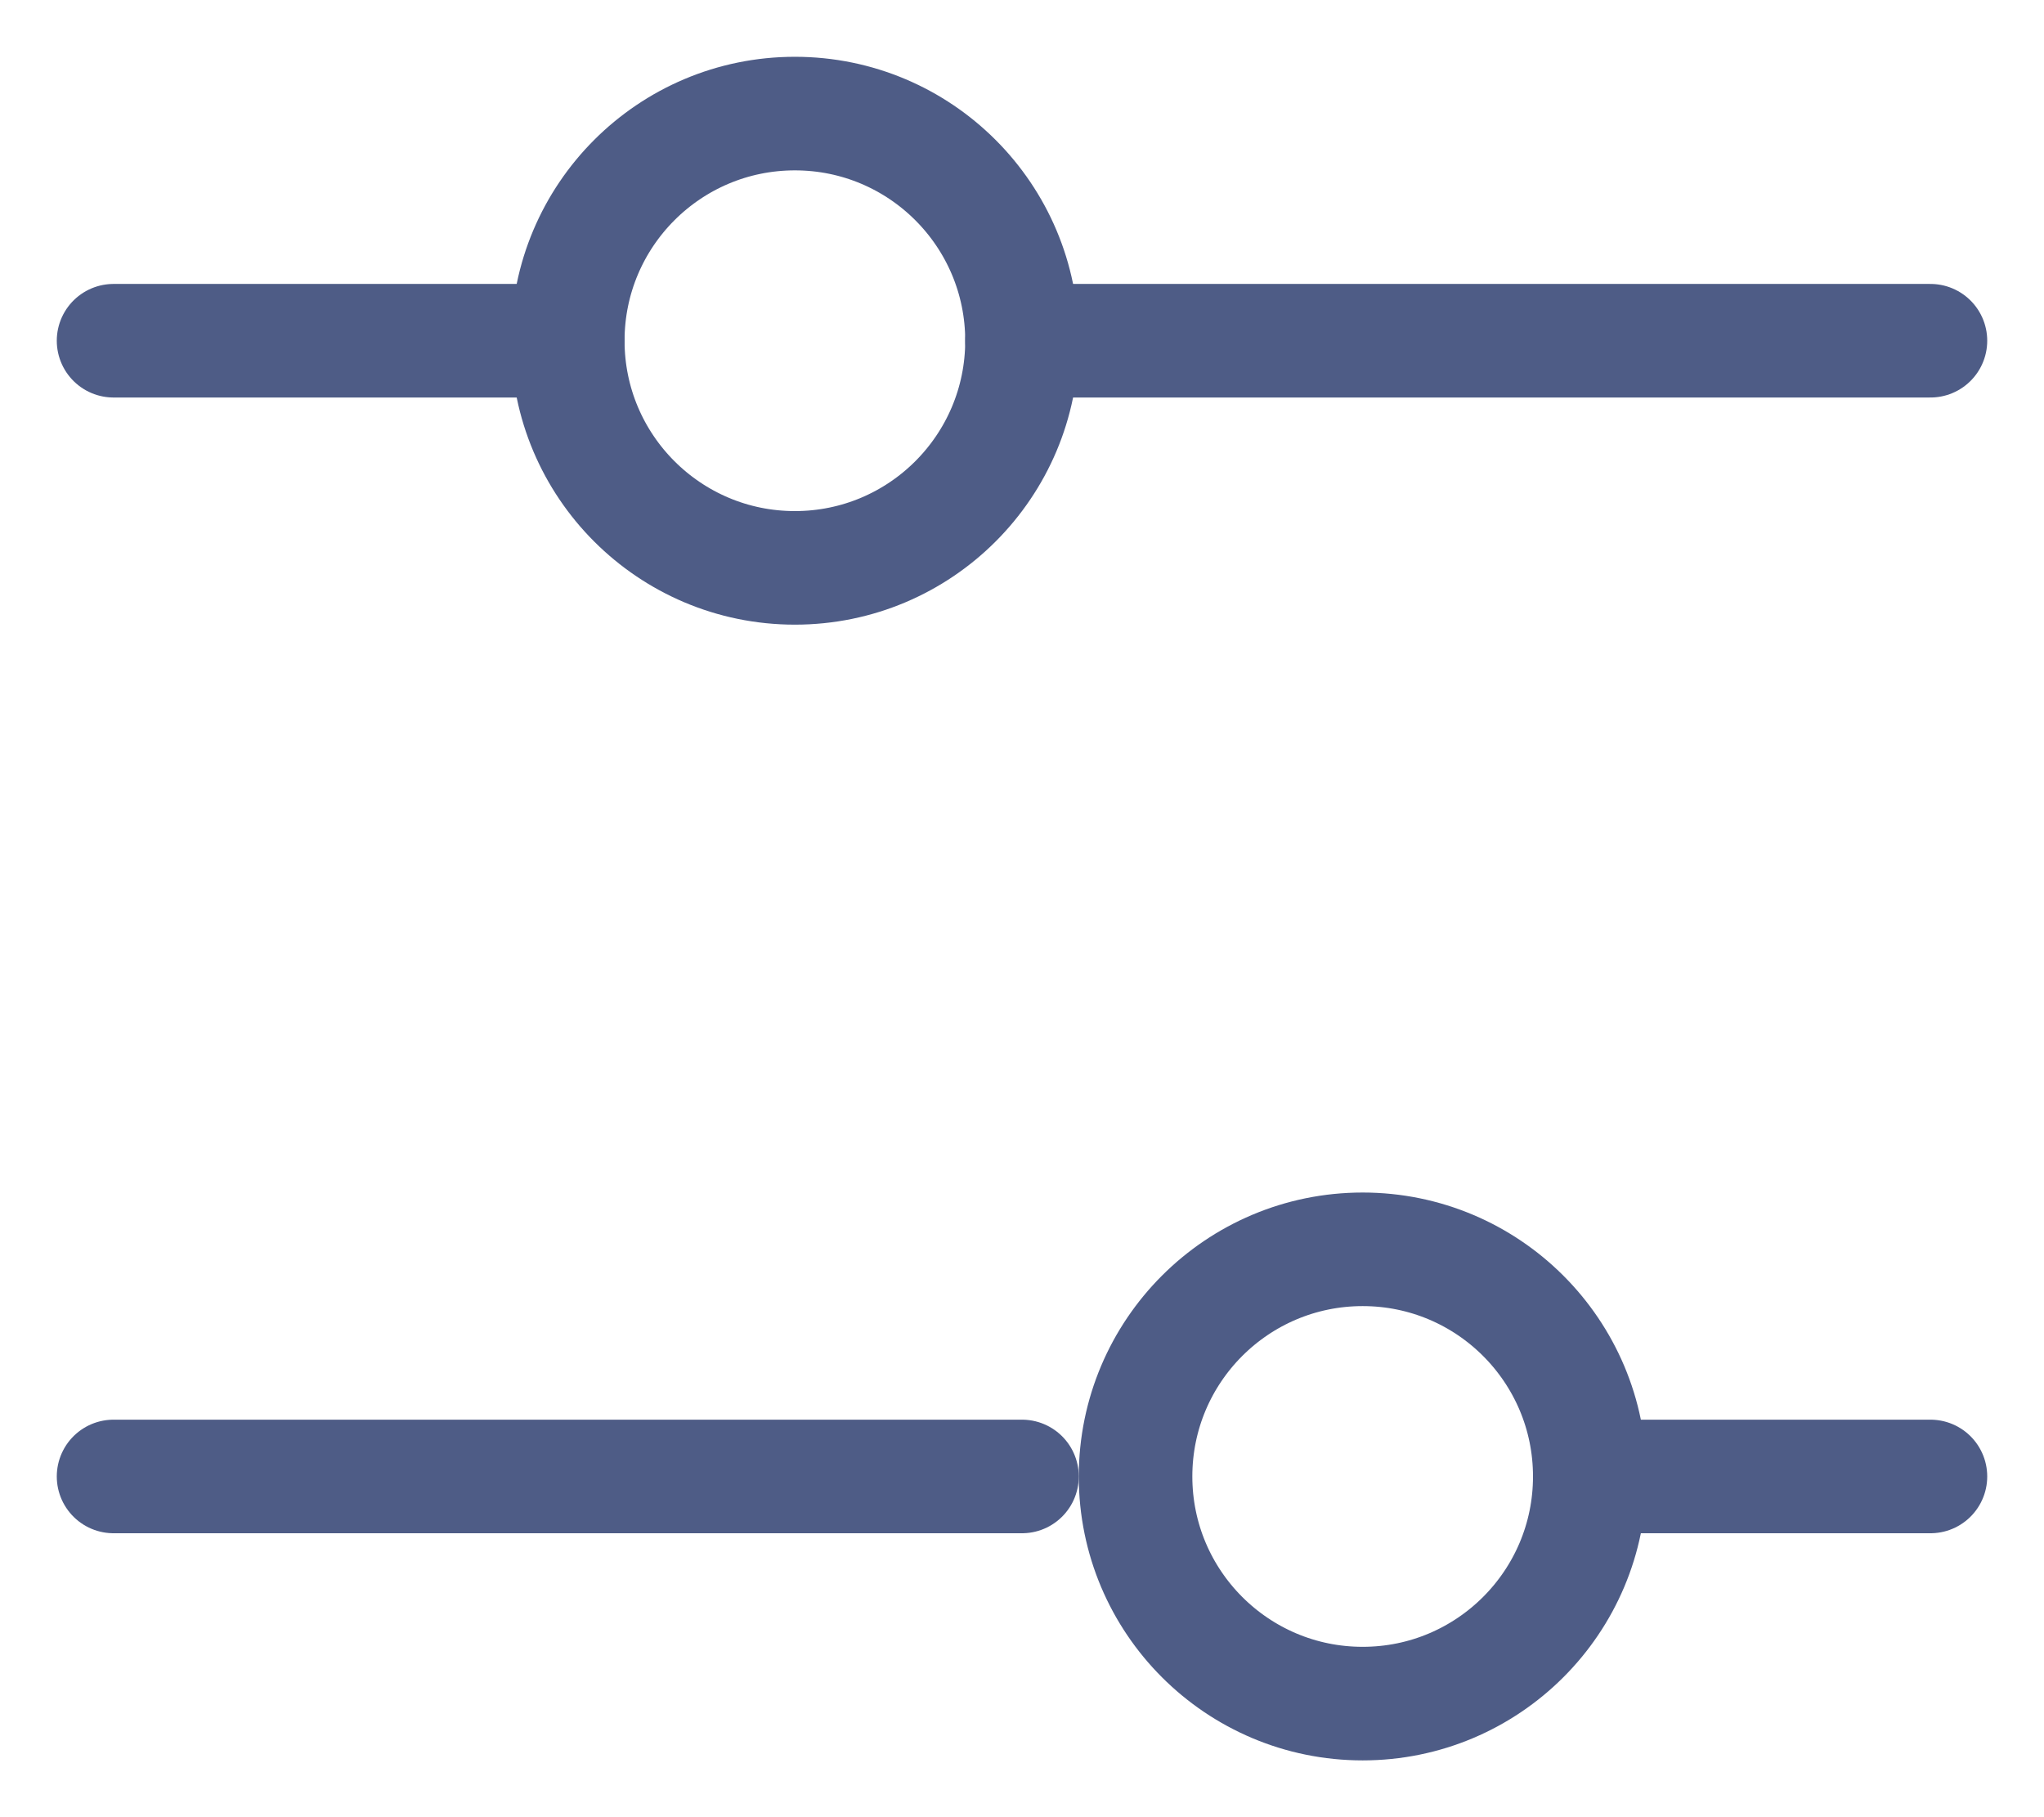 <svg width="18" height="16" viewBox="0 0 18 16" fill="none" xmlns="http://www.w3.org/2000/svg">
<path d="M9 3L17 3" stroke="#4E5C86" stroke-linecap="round"/>
<path d="M1 3L5 3" stroke="#4E5C86" stroke-linecap="round"/>
<path d="M14 13L17 13" stroke="#4E5C86" stroke-linecap="round"/>
<path d="M1 13L9 13" stroke="#4E5C86" stroke-linecap="round"/>
<circle cx="7" cy="3" r="2" transform="rotate(90 7 3)" stroke="#4E5C86" stroke-linecap="round"/>
<circle cx="12" cy="13" r="2" transform="rotate(90 12 13)" stroke="#4E5C86" stroke-linecap="round"/>
</svg>
